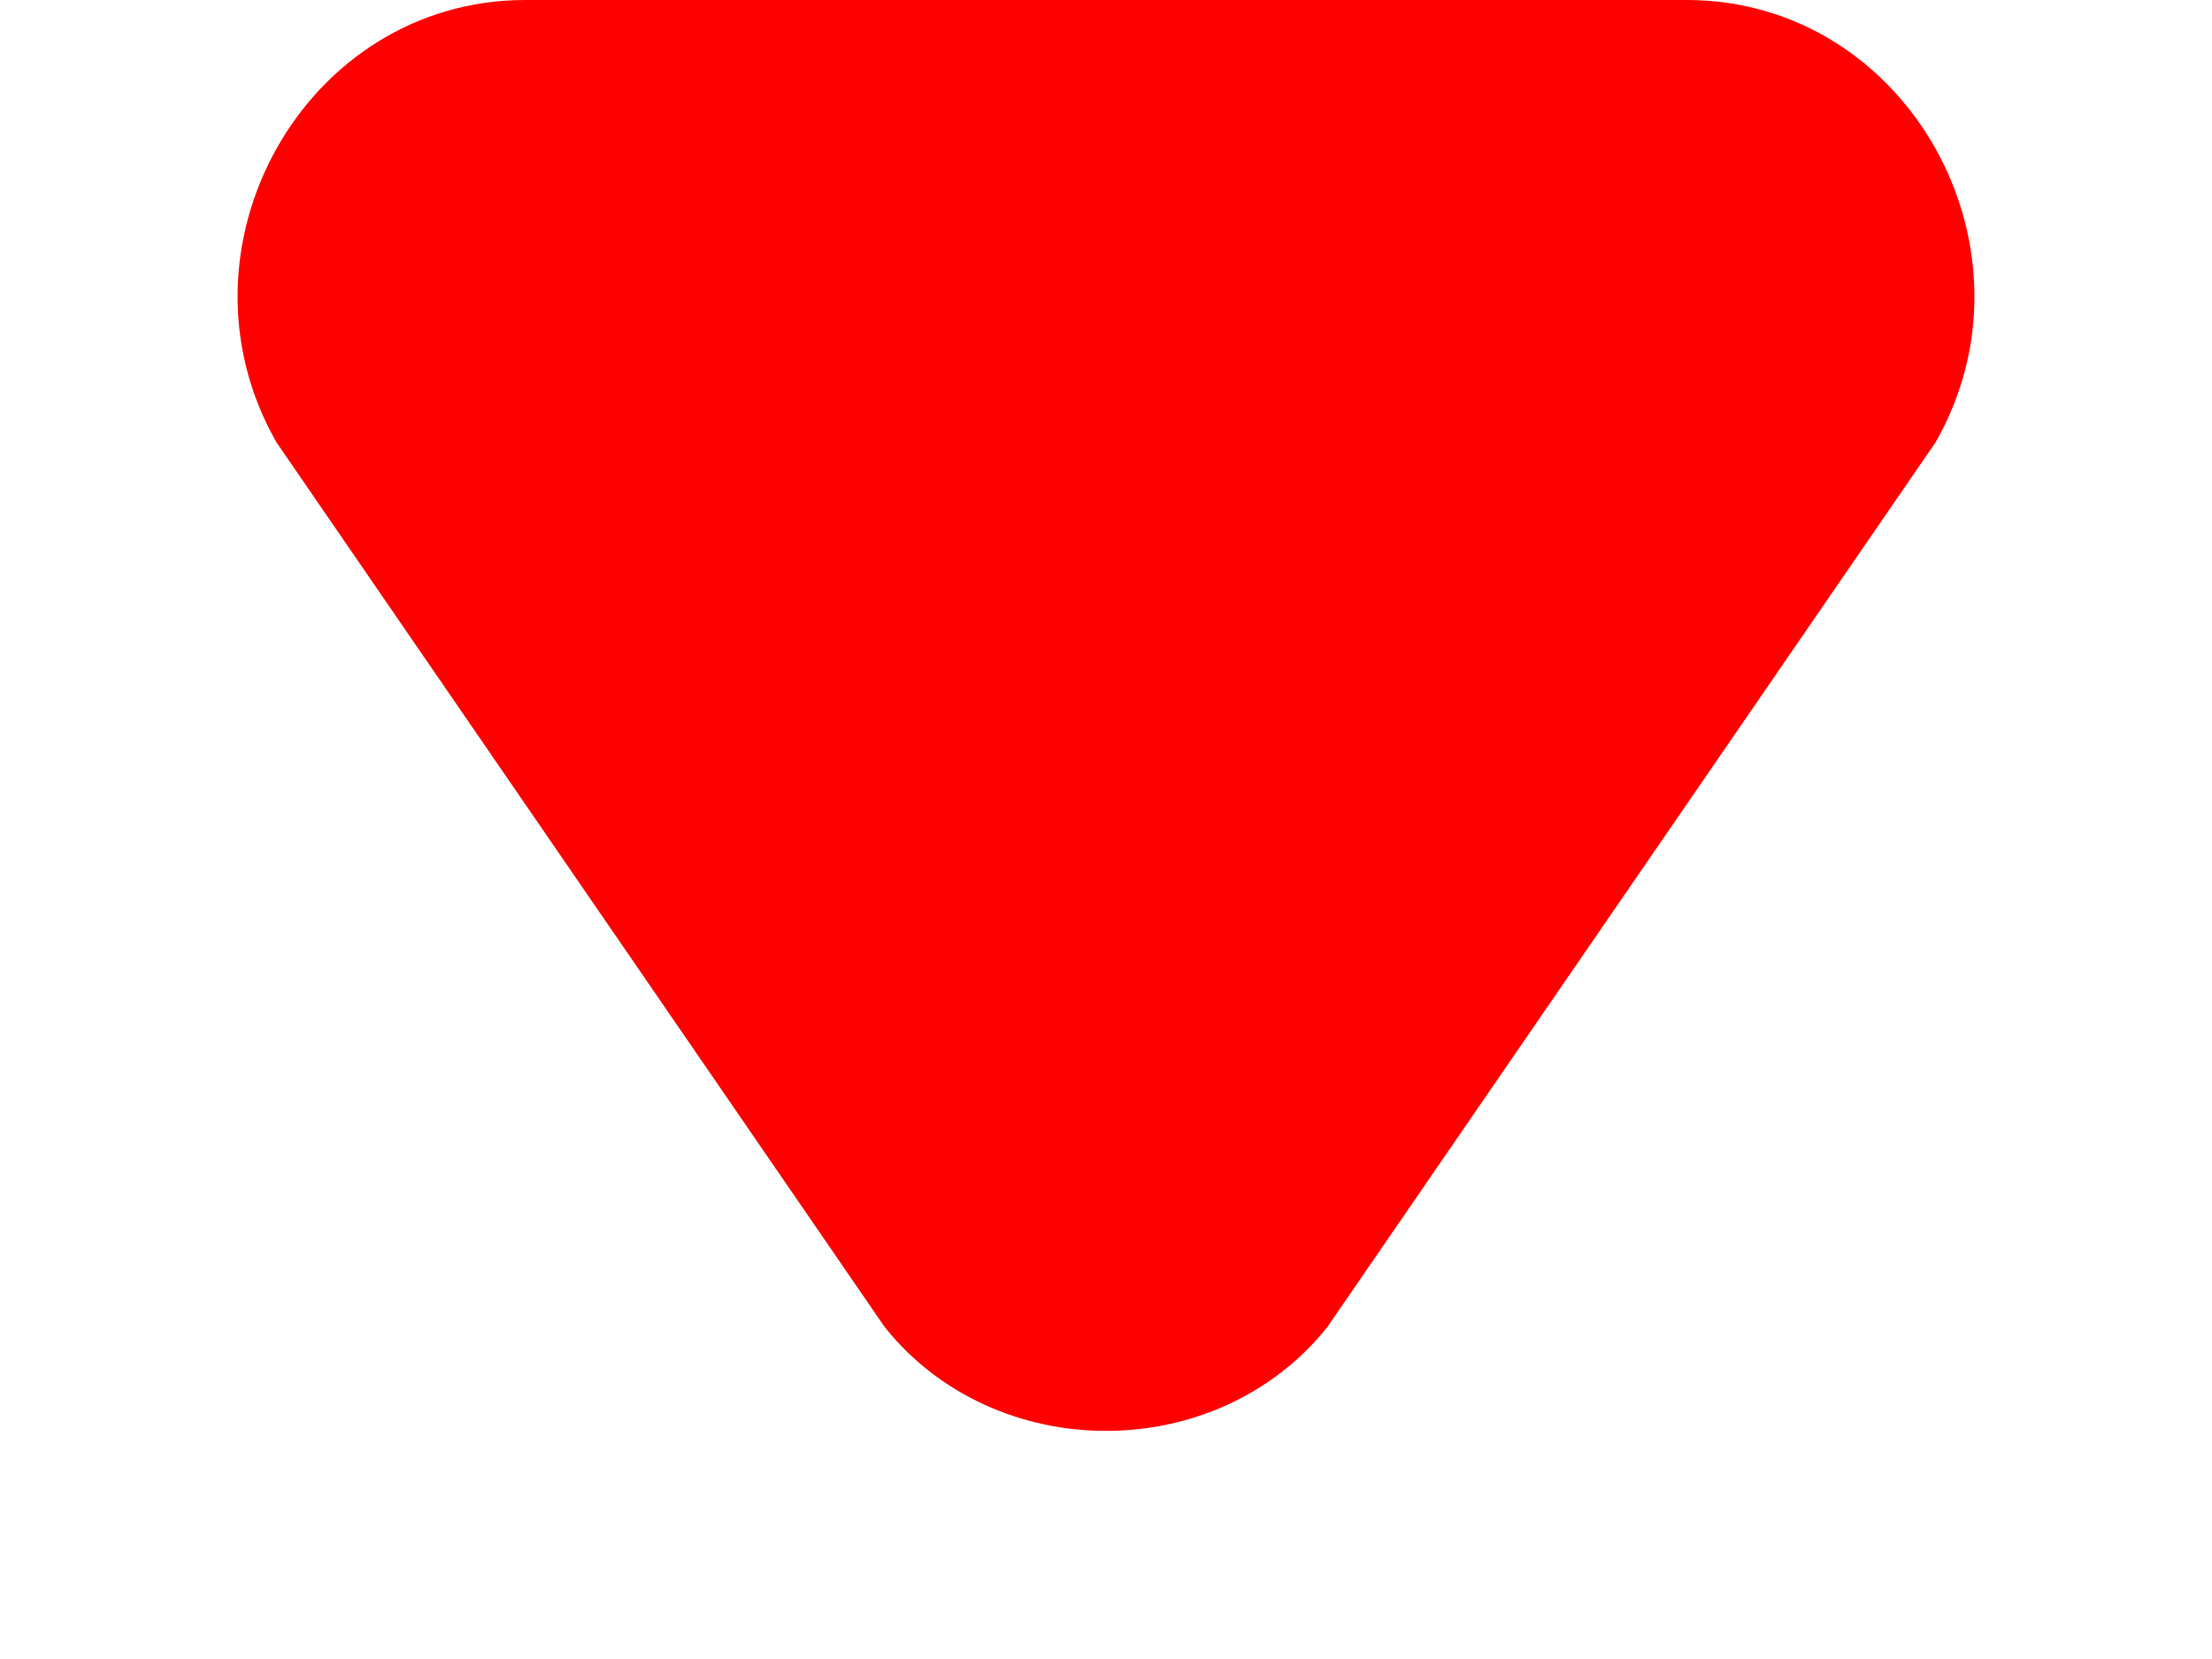 <svg version="1.2" xmlns="http://www.w3.org/2000/svg" viewBox="0 0 8 6" width="8" height="6">
	<title>image</title>
	<style>
		.s0 { fill: #ff0000 } 
	</style>
	<path id="Layer" class="s0" d="m4.8 4.8c-0.4 0.5-1.2 0.5-1.6 0l-2.2-3.2c-0.4-0.7 0.1-1.6 0.9-1.6h4.2c0.8 0 1.3 0.9 0.9 1.6z"/>
</svg>